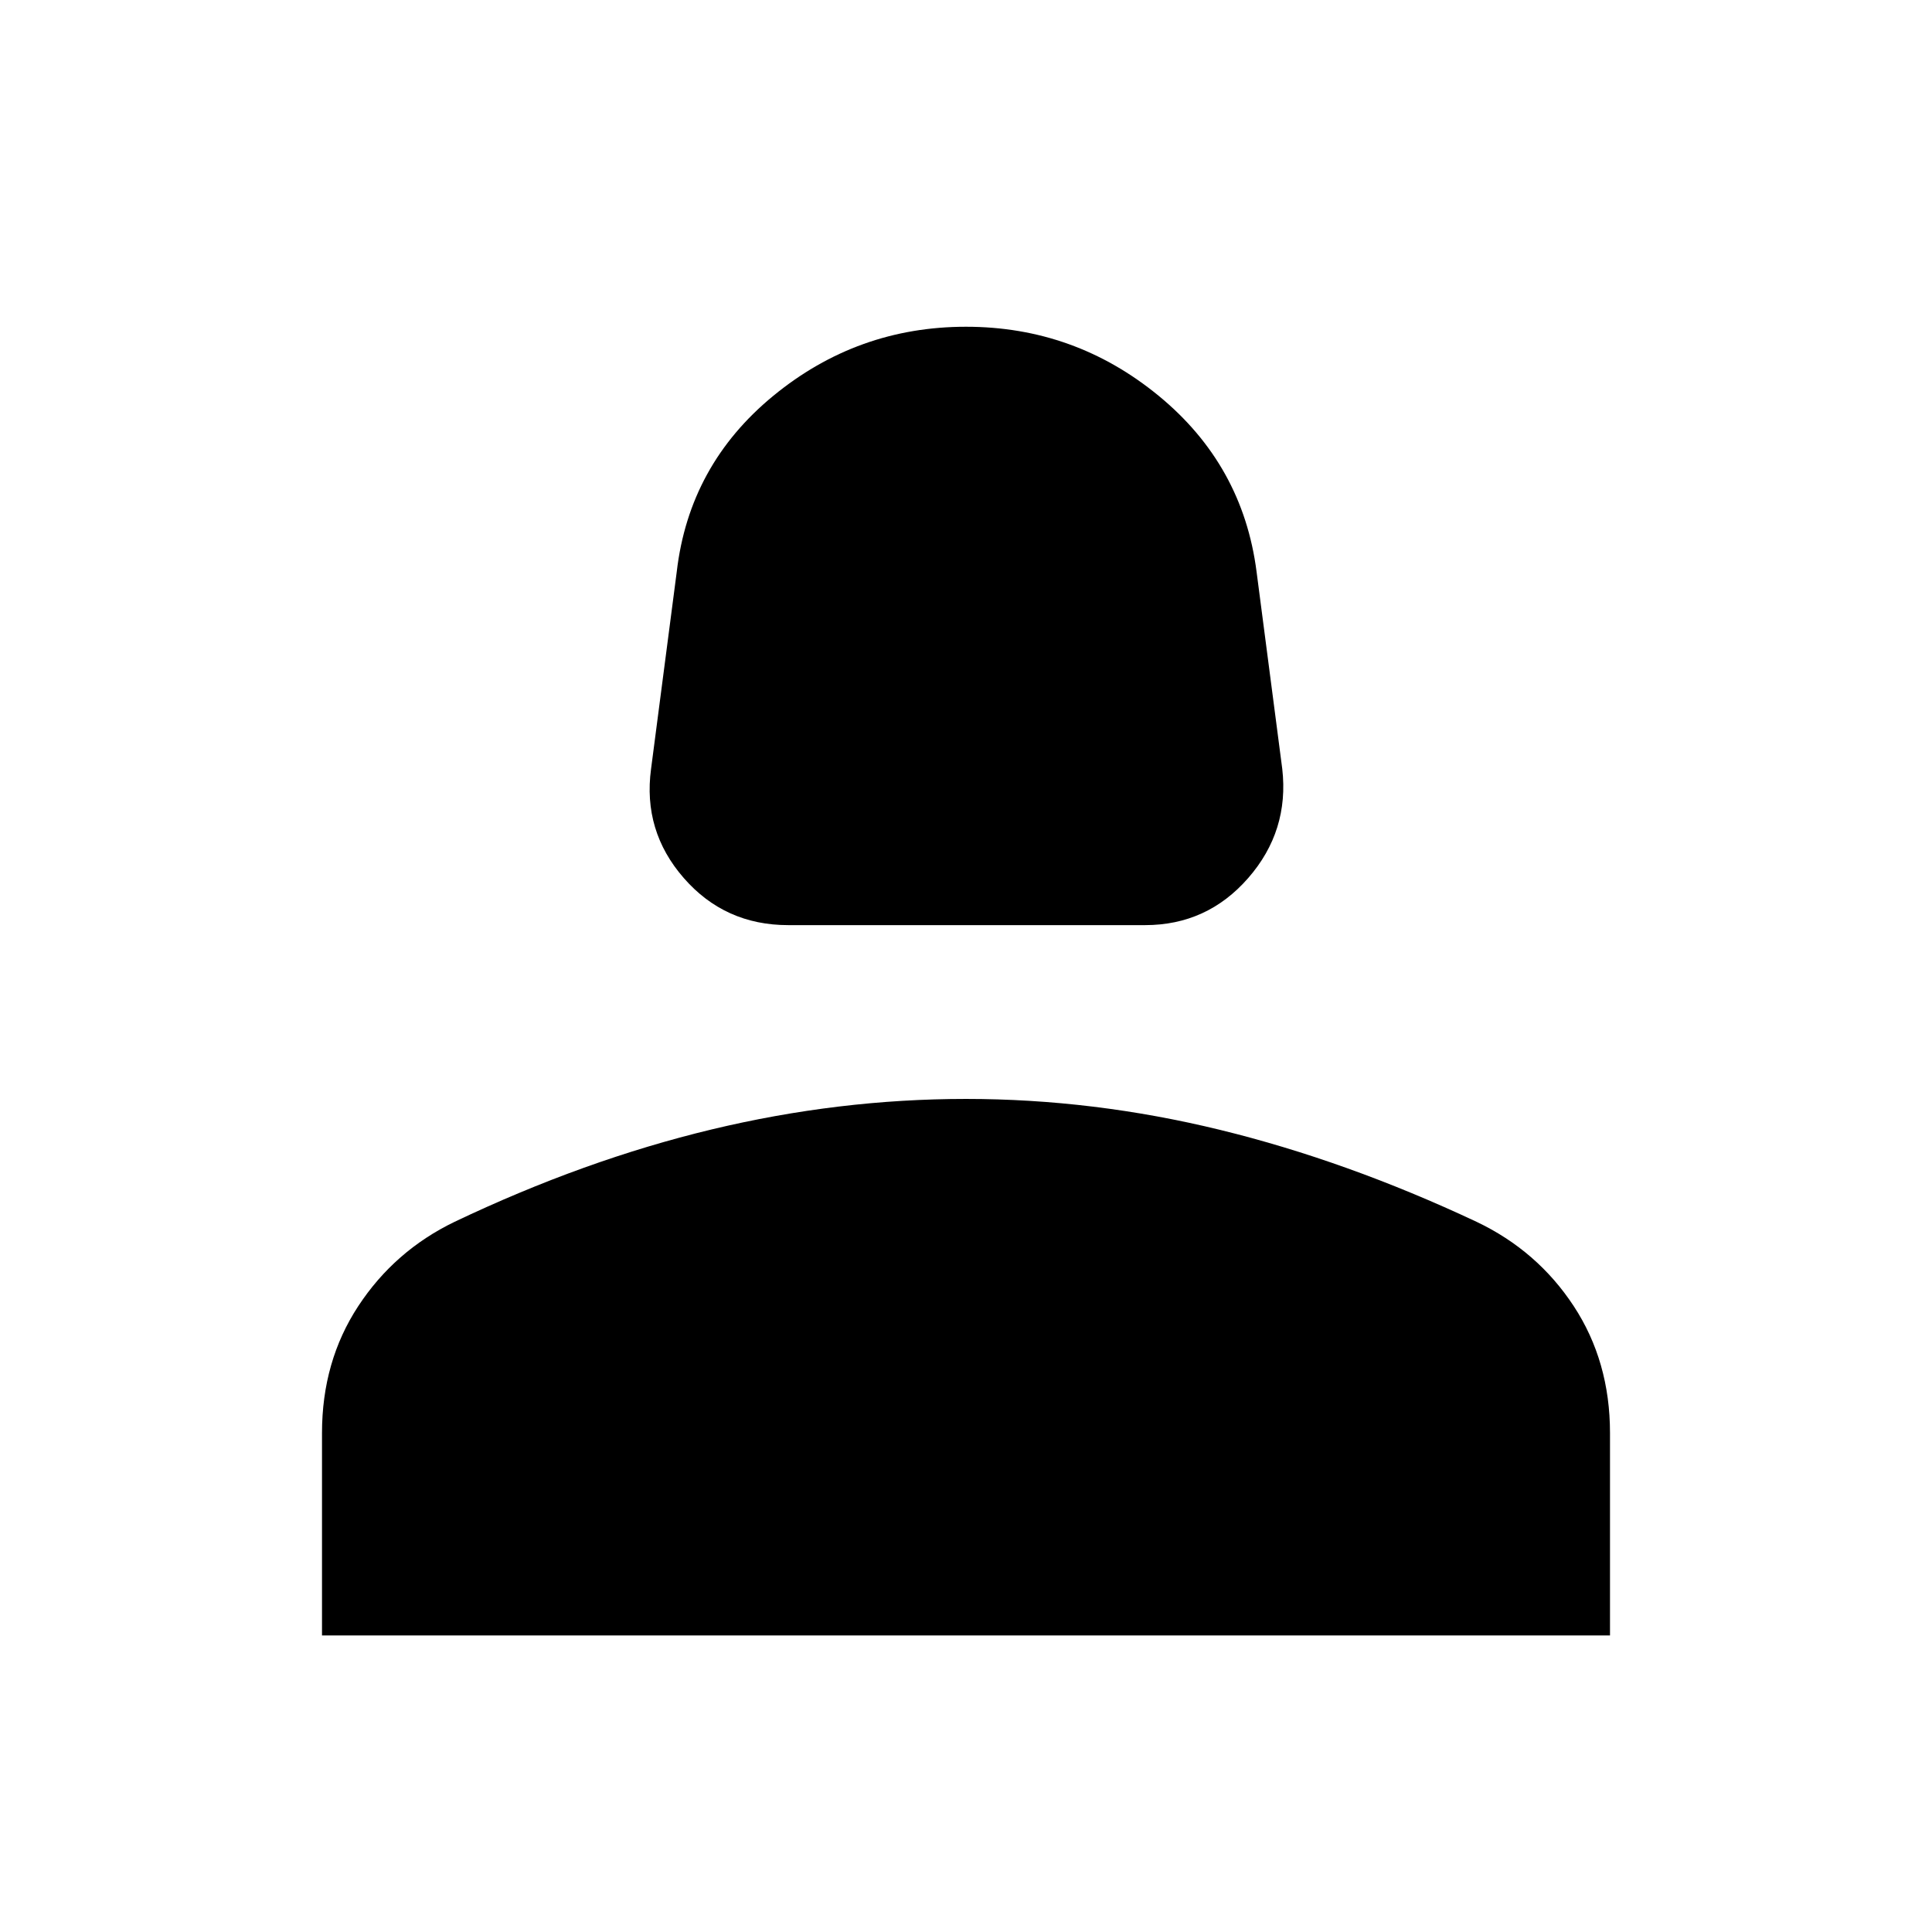 <svg xmlns="http://www.w3.org/2000/svg" height="40" viewBox="0 -960 960 960" width="40"><path d="M391.67-500.31q-31.49 0-51.91-23.41-20.42-23.41-16.25-54.23l12.77-98q6.18-53.02 47.96-87.36 41.79-34.33 95.76-34.33 53.97 0 95.76 34.33 41.78 34.34 48.62 87.36l12.77 98q3.51 30.82-16.91 54.23-20.42 23.41-51.24 23.41H391.67ZM160-147.36v-100.59q0-35.61 18.04-63.08 18.04-27.46 47.81-41.84 64.54-30.74 127.73-45.91 63.19-15.17 126.42-15.17 63.23 0 126.22 15.37 62.98 15.38 127.52 45.71 30.18 14.38 48.22 41.84Q800-283.56 800-247.95v100.59H160Z"/></svg>